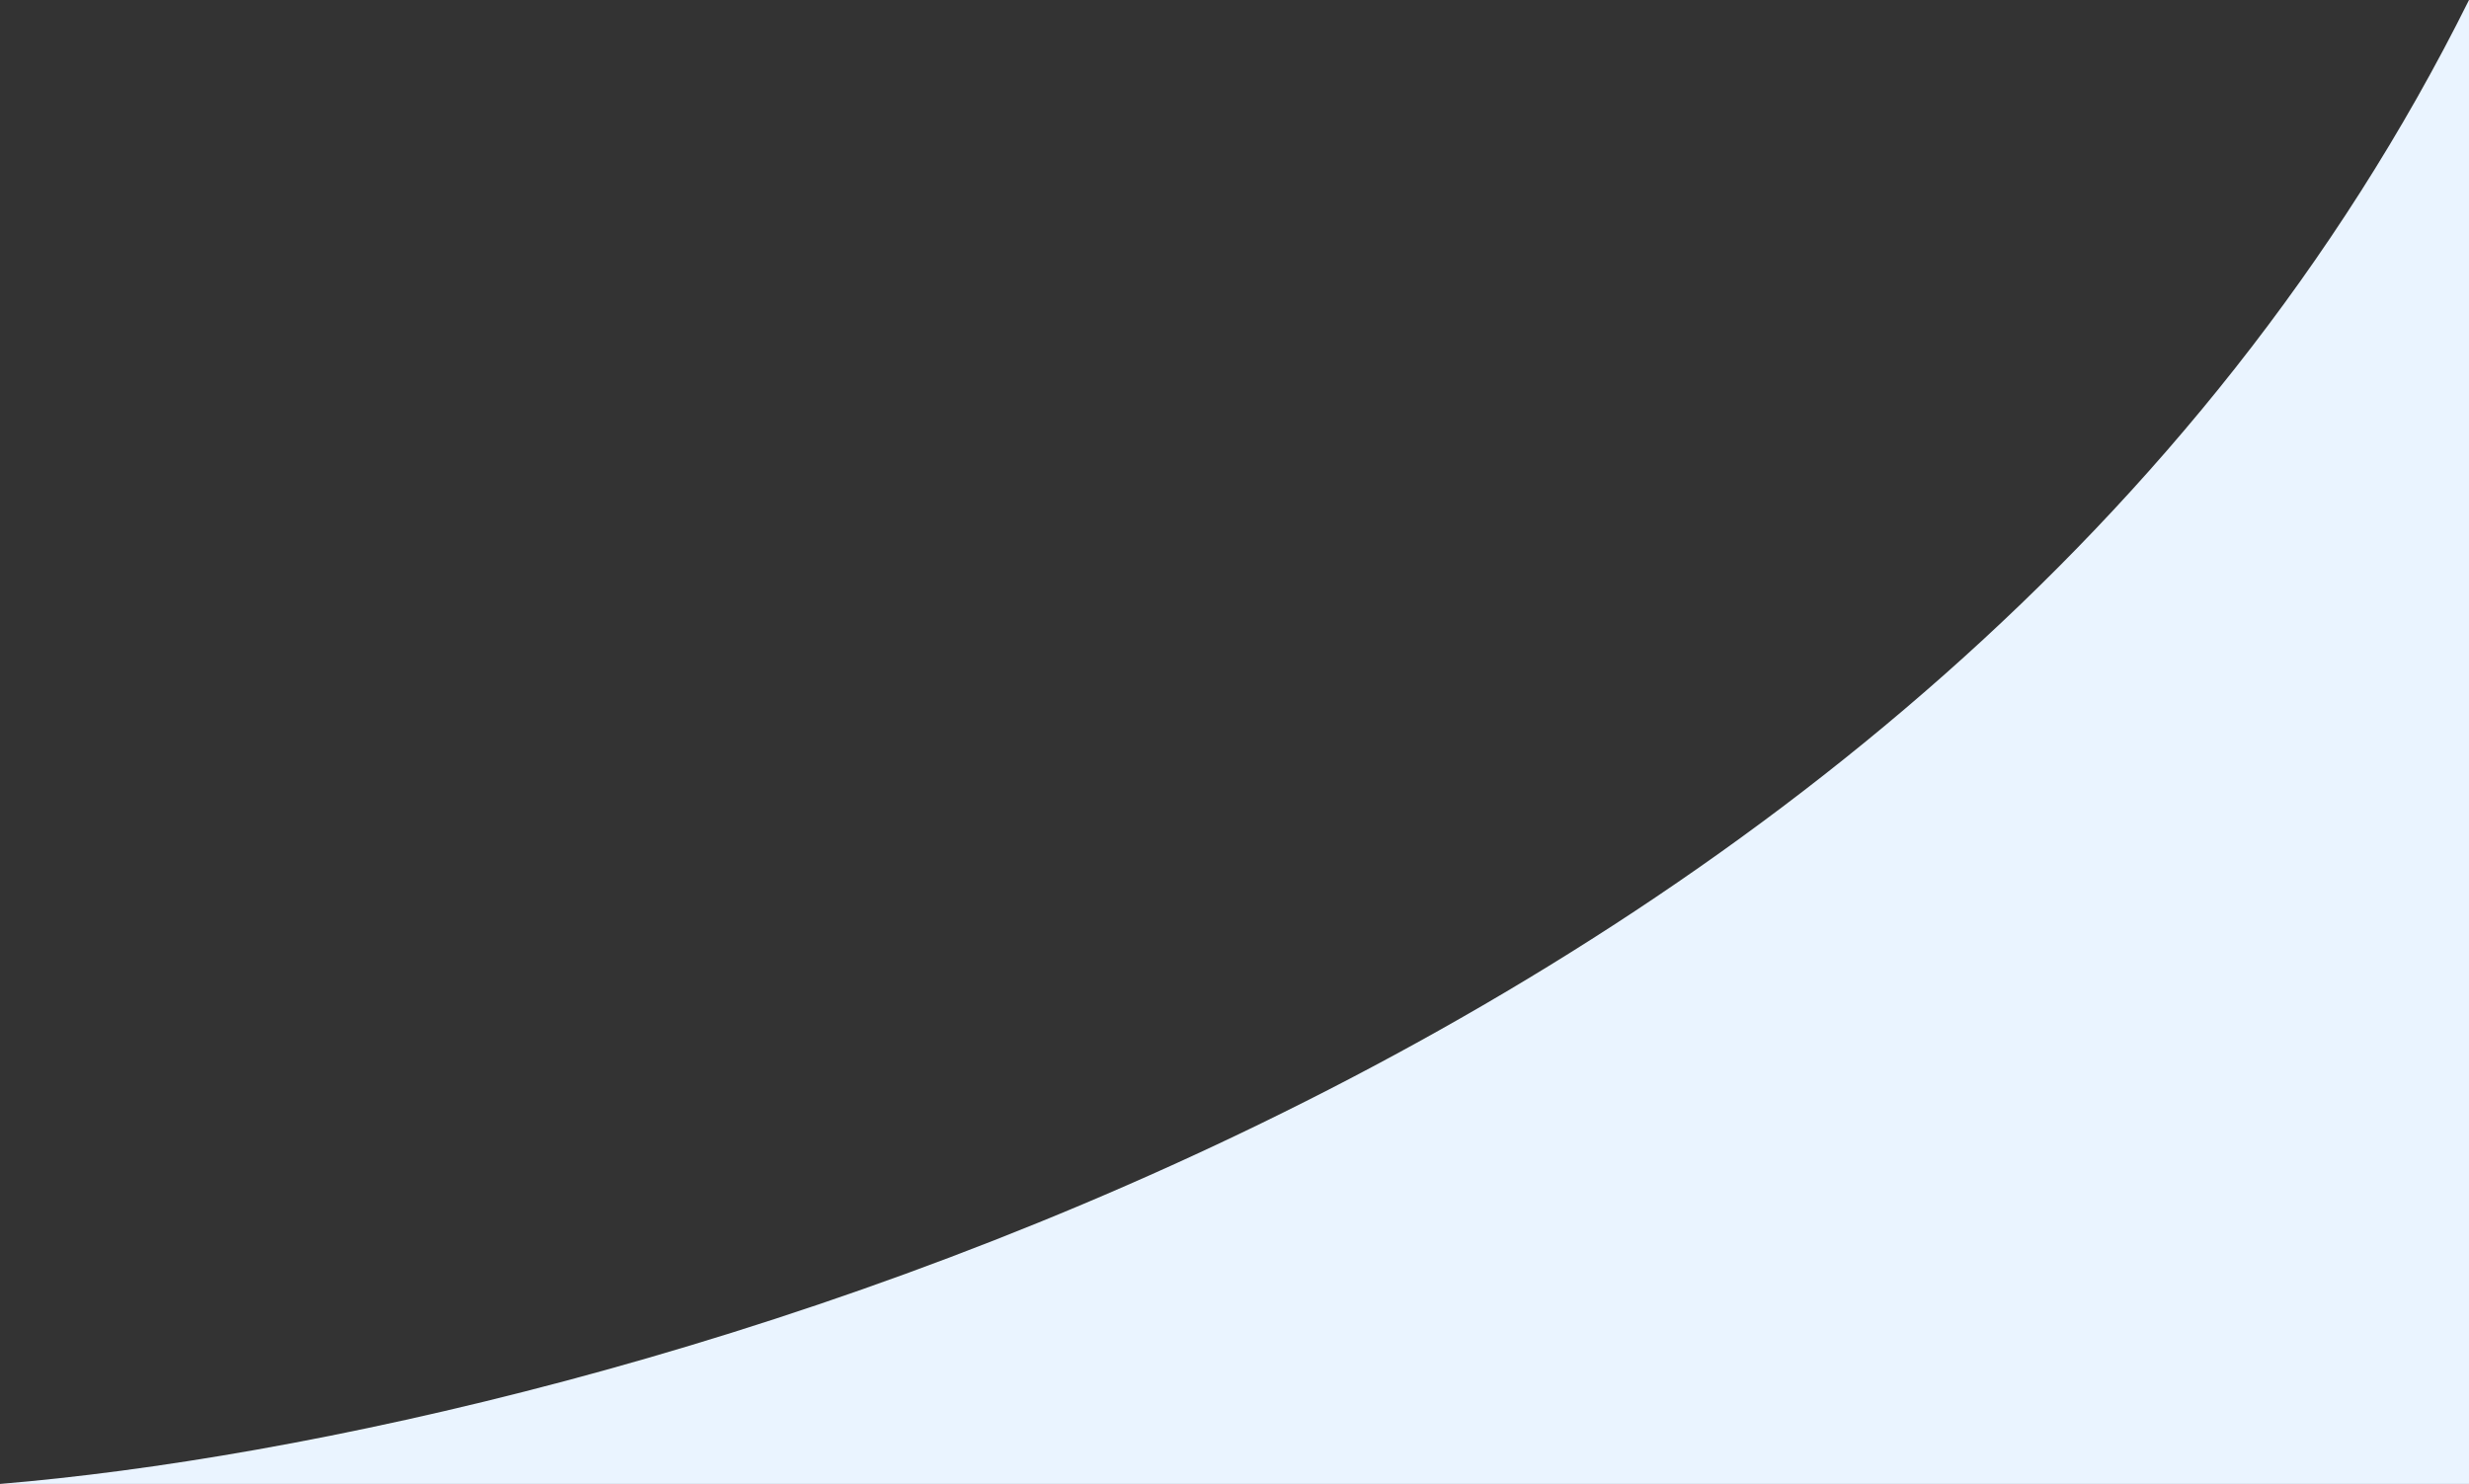 <svg width="855" height="514" viewBox="0 0 855 514" fill="none" xmlns="http://www.w3.org/2000/svg">
<rect x="0" y="0" width="855" height="514" fill="#333333" stroke="none"/>
<path d="M0 514H855V0C671.245 369.6 208.435 496.667 0 514Z" fill="#EAF4FF"/>
</svg>
